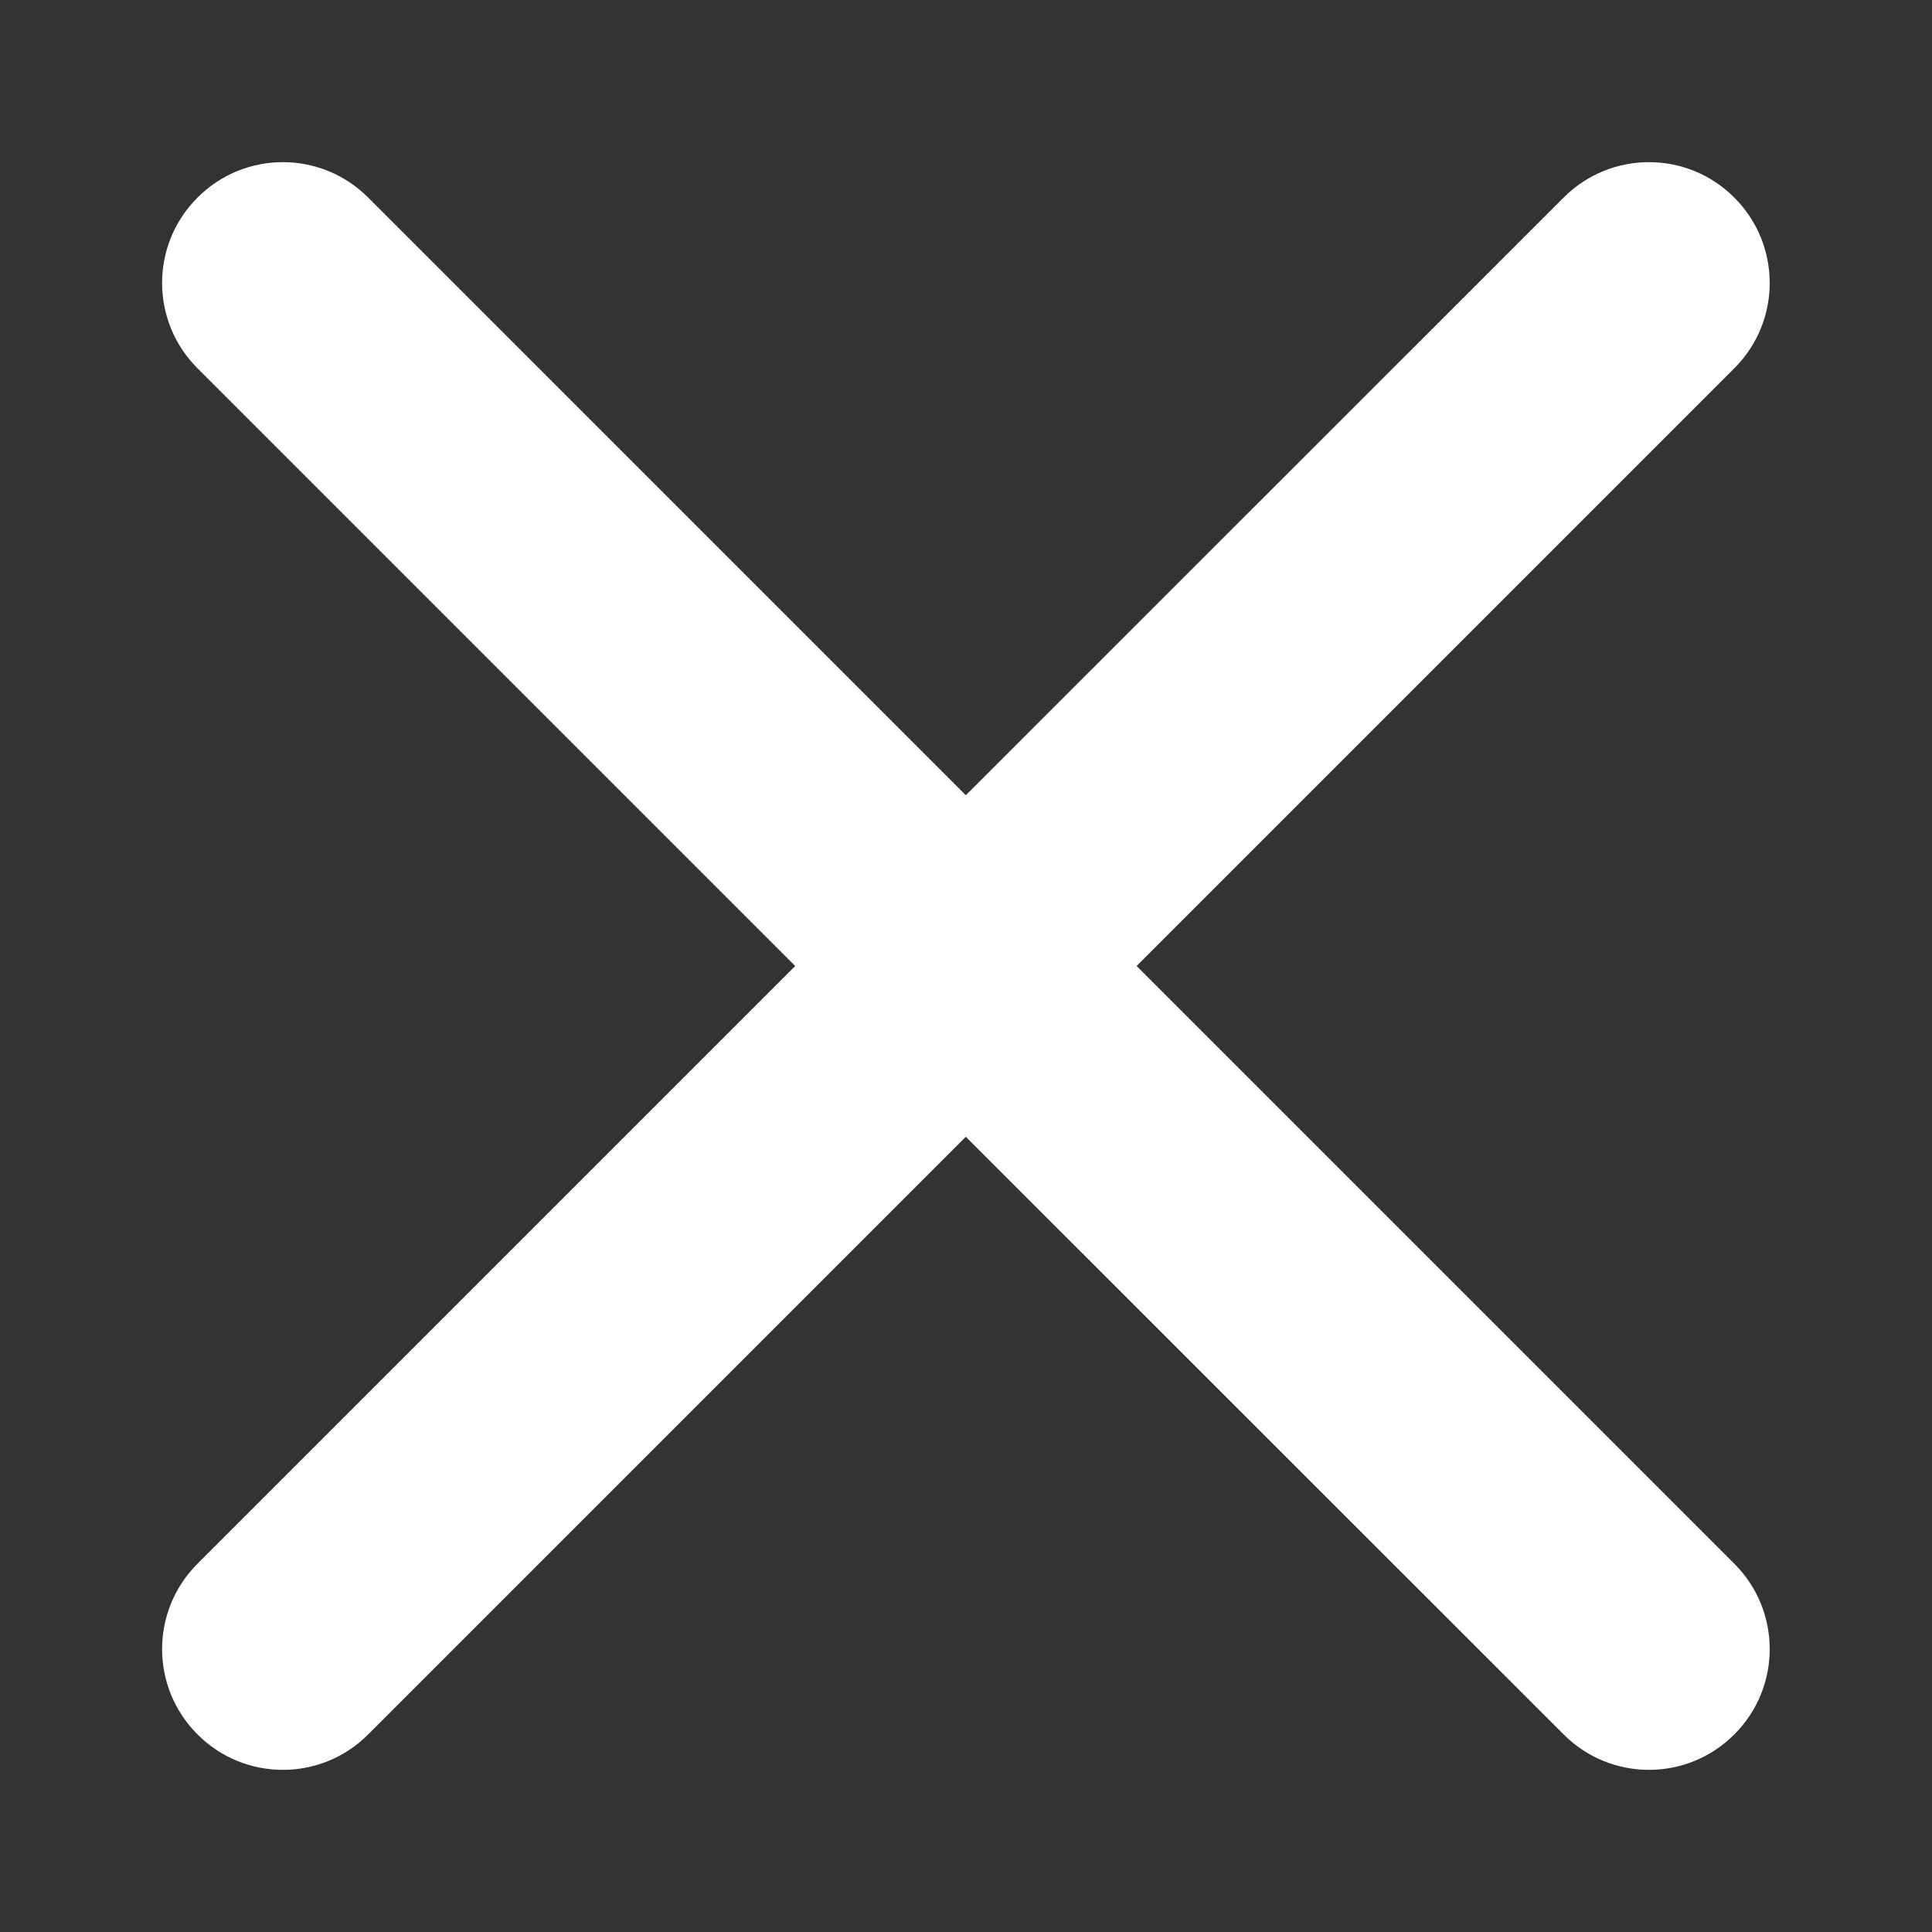 <svg width="10" height="10" viewBox="0 0 10 10" fill="none" xmlns="http://www.w3.org/2000/svg">
<rect x="0" y="0" width="10" height="10" fill="#333333" stroke="none"/>
<path fill-rule="evenodd" clip-rule="evenodd" d="M8.977 8.094C9.221 8.338 9.221 8.733 8.977 8.977C8.733 9.222 8.337 9.222 8.093 8.977L4.999 5.884L1.906 8.977C1.662 9.222 1.266 9.222 1.022 8.977C0.778 8.733 0.778 8.338 1.022 8.094L4.116 5L1.022 1.906C0.778 1.662 0.778 1.267 1.022 1.023C1.266 0.778 1.662 0.778 1.906 1.023L4.999 4.116L8.093 1.023C8.337 0.778 8.733 0.778 8.977 1.023C9.221 1.267 9.221 1.662 8.977 1.906L5.883 5L8.977 8.094Z" fill="white"/>
</svg>
